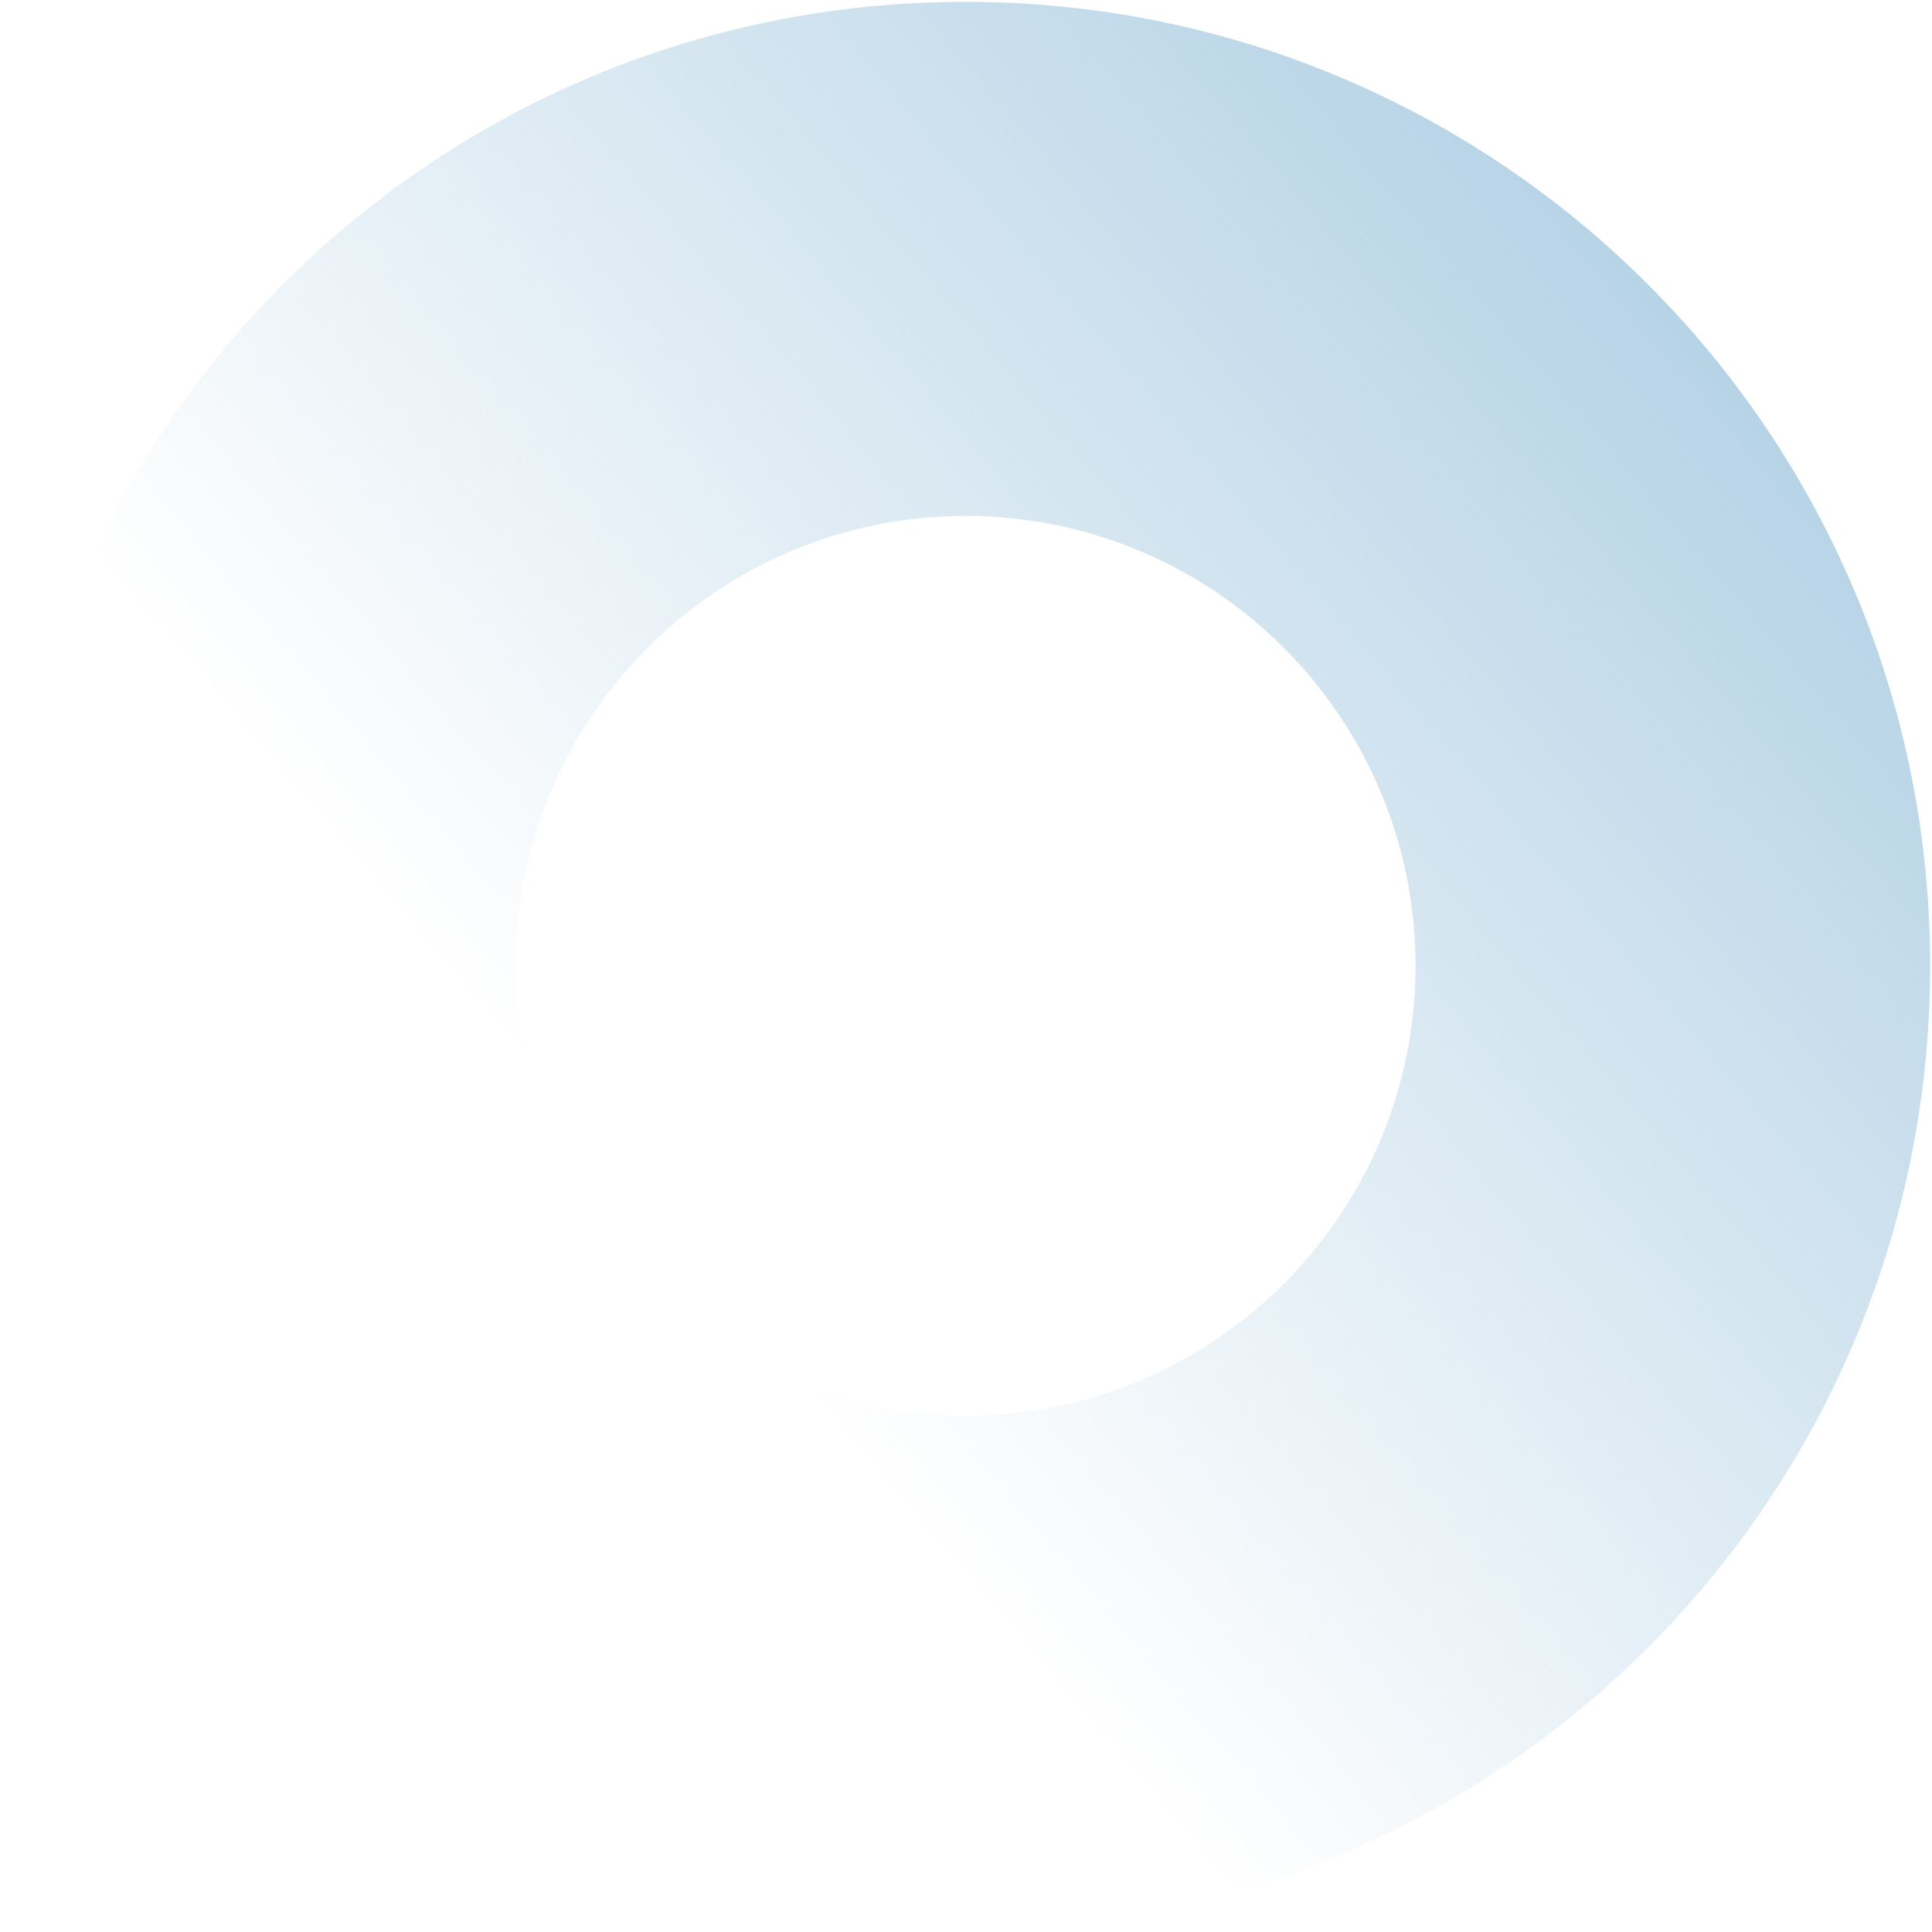 <svg width="517" height="517" viewBox="0 0 517 517" fill="none" xmlns="http://www.w3.org/2000/svg">
<path d="M2.785 255.681C55.365 255.782 104.196 271.688 144.975 298.738C140.519 286.131 138.009 272.429 138.037 258.225C138.165 191.769 192.203 137.931 258.647 138.06C325.092 138.188 378.921 192.235 378.793 258.69C378.664 325.146 324.627 378.984 258.182 378.855C243.98 378.828 230.375 376.35 217.788 371.844L115.811 473.445C156.504 500.579 205.42 516.4 258.001 516.502C400.527 516.777 516.225 401.506 516.501 258.956C516.776 116.406 401.44 0.774 258.913 0.498C116.387 0.223 1.959 114.313 0.502 255.761C1.263 255.762 2.024 255.764 2.784 255.765" fill="url(#paint0_linear_1165_2149)" fill-opacity="0.78"/>
<defs>
<linearGradient id="paint0_linear_1165_2149" x1="492.499" y1="14" x2="31.999" y2="406" gradientUnits="userSpaceOnUse">
<stop stop-color="#8EBBD8"/>
<stop offset="0.735" stop-color="#8EBBD8" stop-opacity="0"/>
</linearGradient>
</defs>
</svg>
